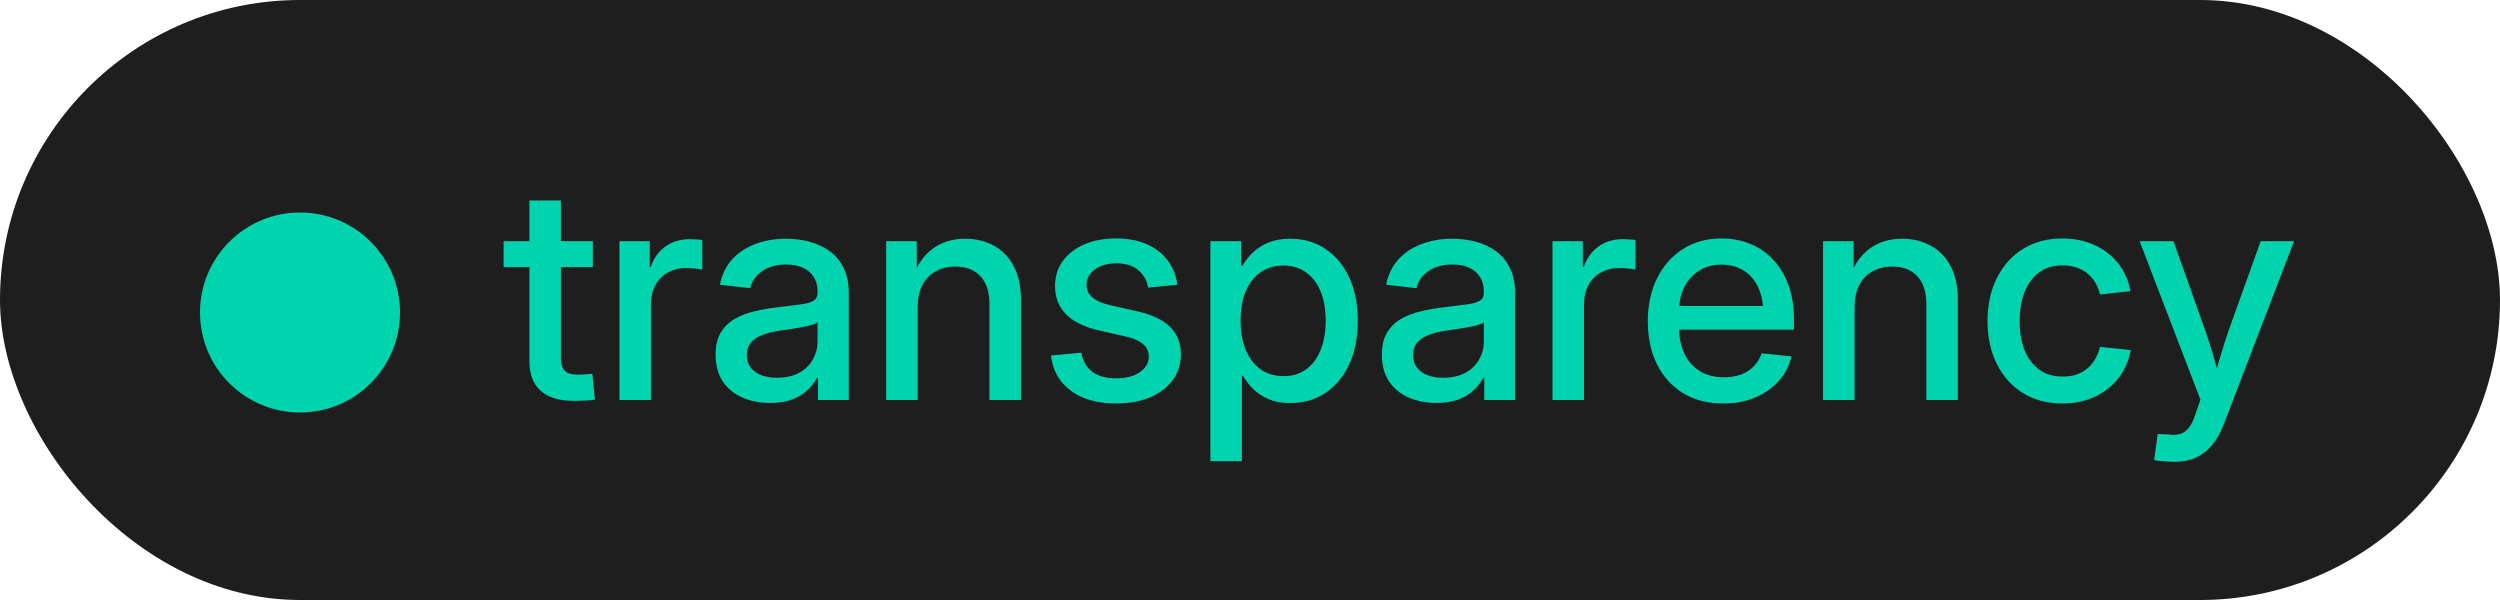 <svg width="200" height="48" viewBox="0 0 200 48" fill="none" xmlns="http://www.w3.org/2000/svg">
<rect width="200" height="48" rx="24" fill="#1E1E1F"/>
<circle cx="24" cy="25" r="8" fill="#00D4AE"/>
<path d="M47.425 19.297V21.371H40.289V19.297H47.425ZM42.351 16.039H44.871V28.602C44.871 29.094 44.972 29.445 45.175 29.656C45.378 29.867 45.73 29.973 46.23 29.973C46.394 29.973 46.586 29.965 46.804 29.949C47.031 29.934 47.226 29.918 47.39 29.902L47.589 31.965C47.355 32.004 47.086 32.031 46.781 32.047C46.484 32.062 46.199 32.07 45.925 32.07C44.746 32.07 43.855 31.801 43.253 31.262C42.652 30.723 42.351 29.93 42.351 28.883V16.039ZM49.554 32V19.297H51.979V21.348H52.061C52.296 20.66 52.682 20.121 53.222 19.73C53.761 19.332 54.421 19.133 55.202 19.133C55.382 19.133 55.561 19.141 55.741 19.156C55.921 19.164 56.069 19.176 56.186 19.191V21.57C56.093 21.547 55.917 21.52 55.659 21.488C55.409 21.457 55.143 21.441 54.862 21.441C54.339 21.441 53.866 21.559 53.444 21.793C53.022 22.02 52.686 22.355 52.436 22.801C52.194 23.238 52.073 23.773 52.073 24.406V32H49.554ZM61.608 32.234C60.779 32.234 60.037 32.09 59.381 31.801C58.725 31.512 58.205 31.082 57.822 30.512C57.44 29.934 57.248 29.227 57.248 28.391C57.248 27.664 57.385 27.07 57.658 26.609C57.94 26.148 58.315 25.781 58.783 25.508C59.26 25.234 59.795 25.031 60.389 24.898C60.983 24.758 61.592 24.652 62.217 24.582C62.99 24.48 63.608 24.402 64.069 24.348C64.537 24.285 64.877 24.188 65.088 24.055C65.299 23.922 65.404 23.707 65.404 23.41V23.316C65.404 22.879 65.307 22.5 65.112 22.18C64.916 21.852 64.631 21.602 64.256 21.43C63.889 21.25 63.436 21.16 62.897 21.16C62.35 21.16 61.873 21.246 61.467 21.418C61.069 21.59 60.744 21.82 60.494 22.109C60.252 22.391 60.092 22.707 60.014 23.059L57.588 22.777C57.744 21.988 58.065 21.32 58.549 20.773C59.041 20.227 59.658 19.812 60.401 19.531C61.151 19.242 61.983 19.098 62.897 19.098C63.553 19.098 64.182 19.18 64.783 19.344C65.385 19.508 65.92 19.762 66.389 20.105C66.858 20.449 67.225 20.895 67.49 21.441C67.764 21.988 67.901 22.648 67.901 23.422V32H65.44V30.23H65.358C65.186 30.566 64.94 30.887 64.619 31.191C64.307 31.496 63.904 31.746 63.412 31.941C62.92 32.137 62.319 32.234 61.608 32.234ZM62.135 30.219C62.854 30.219 63.455 30.086 63.94 29.82C64.424 29.547 64.787 29.191 65.029 28.754C65.279 28.309 65.404 27.832 65.404 27.324V25.777C65.319 25.855 65.162 25.93 64.936 26C64.717 26.062 64.455 26.121 64.151 26.176C63.854 26.23 63.545 26.281 63.225 26.328C62.912 26.375 62.619 26.418 62.346 26.457C61.885 26.52 61.455 26.625 61.057 26.773C60.658 26.914 60.338 27.117 60.096 27.383C59.862 27.648 59.744 27.996 59.744 28.426C59.744 28.809 59.846 29.133 60.049 29.398C60.252 29.664 60.529 29.867 60.881 30.008C61.24 30.148 61.658 30.219 62.135 30.219ZM73.416 24.594V32H70.896V19.297H73.334L73.345 22.438H72.912C73.302 21.297 73.861 20.457 74.588 19.918C75.314 19.371 76.189 19.098 77.213 19.098C78.08 19.098 78.849 19.285 79.521 19.66C80.193 20.027 80.72 20.574 81.103 21.301C81.486 22.027 81.677 22.934 81.677 24.02V32H79.158V24.324C79.158 23.355 78.916 22.613 78.431 22.098C77.955 21.582 77.287 21.324 76.427 21.324C75.857 21.324 75.345 21.445 74.892 21.688C74.439 21.922 74.08 22.281 73.814 22.766C73.548 23.25 73.416 23.859 73.416 24.594ZM89.302 32.281C88.349 32.281 87.497 32.137 86.747 31.848C86.005 31.559 85.399 31.129 84.931 30.559C84.462 29.98 84.177 29.273 84.075 28.438L86.513 28.215C86.63 28.887 86.923 29.398 87.392 29.75C87.868 30.094 88.497 30.266 89.278 30.266C90.083 30.266 90.72 30.102 91.188 29.773C91.665 29.438 91.903 29.023 91.903 28.531C91.903 28.109 91.743 27.77 91.423 27.512C91.11 27.246 90.665 27.051 90.087 26.926L87.966 26.445C86.786 26.18 85.895 25.75 85.294 25.156C84.7 24.562 84.403 23.801 84.403 22.871C84.403 22.121 84.606 21.461 85.013 20.891C85.427 20.32 86.001 19.875 86.735 19.555C87.47 19.234 88.317 19.074 89.278 19.074C90.216 19.074 91.032 19.227 91.728 19.531C92.431 19.836 92.989 20.266 93.403 20.82C93.825 21.375 94.087 22.027 94.188 22.777L91.845 23.012C91.767 22.465 91.513 22.004 91.083 21.629C90.653 21.254 90.063 21.066 89.313 21.066C88.603 21.066 88.024 21.23 87.579 21.559C87.142 21.887 86.923 22.293 86.923 22.777C86.923 23.199 87.083 23.543 87.403 23.809C87.724 24.074 88.196 24.277 88.821 24.418L90.919 24.887C92.138 25.16 93.032 25.582 93.603 26.152C94.181 26.715 94.47 27.449 94.47 28.355C94.47 29.145 94.247 29.836 93.802 30.43C93.364 31.016 92.755 31.473 91.974 31.801C91.192 32.121 90.302 32.281 89.302 32.281ZM96.832 36.898V19.297H99.293V21.242H99.41C99.621 20.867 99.895 20.52 100.231 20.199C100.575 19.871 100.993 19.605 101.485 19.402C101.977 19.199 102.555 19.098 103.219 19.098C104.282 19.098 105.215 19.367 106.02 19.906C106.832 20.438 107.469 21.195 107.93 22.18C108.391 23.164 108.621 24.324 108.621 25.66C108.621 26.996 108.391 28.16 107.93 29.152C107.477 30.137 106.844 30.898 106.032 31.438C105.227 31.977 104.285 32.246 103.207 32.246C102.559 32.246 101.993 32.145 101.508 31.941C101.024 31.738 100.61 31.469 100.266 31.133C99.93 30.797 99.653 30.438 99.434 30.055H99.352V36.898H96.832ZM102.68 30.09C103.383 30.09 103.985 29.91 104.485 29.551C104.993 29.184 105.379 28.668 105.645 28.004C105.918 27.34 106.055 26.555 106.055 25.648C106.055 24.75 105.918 23.973 105.645 23.316C105.379 22.66 104.993 22.152 104.485 21.793C103.985 21.426 103.383 21.242 102.68 21.242C101.961 21.242 101.344 21.426 100.828 21.793C100.313 22.16 99.918 22.676 99.645 23.34C99.379 23.996 99.246 24.766 99.246 25.648C99.246 26.539 99.383 27.316 99.657 27.98C99.93 28.645 100.325 29.164 100.84 29.539C101.356 29.906 101.969 30.09 102.68 30.09ZM114.91 32.234C114.082 32.234 113.34 32.09 112.683 31.801C112.027 31.512 111.507 31.082 111.125 30.512C110.742 29.934 110.55 29.227 110.55 28.391C110.55 27.664 110.687 27.07 110.961 26.609C111.242 26.148 111.617 25.781 112.086 25.508C112.562 25.234 113.097 25.031 113.691 24.898C114.285 24.758 114.894 24.652 115.519 24.582C116.293 24.48 116.91 24.402 117.371 24.348C117.84 24.285 118.179 24.188 118.39 24.055C118.601 23.922 118.707 23.707 118.707 23.41V23.316C118.707 22.879 118.609 22.5 118.414 22.18C118.218 21.852 117.933 21.602 117.558 21.43C117.191 21.25 116.738 21.16 116.199 21.16C115.652 21.16 115.175 21.246 114.769 21.418C114.371 21.59 114.047 21.82 113.797 22.109C113.554 22.391 113.394 22.707 113.316 23.059L110.89 22.777C111.047 21.988 111.367 21.32 111.851 20.773C112.343 20.227 112.961 19.812 113.703 19.531C114.453 19.242 115.285 19.098 116.199 19.098C116.855 19.098 117.484 19.18 118.086 19.344C118.687 19.508 119.222 19.762 119.691 20.105C120.16 20.449 120.527 20.895 120.793 21.441C121.066 21.988 121.203 22.648 121.203 23.422V32H118.742V30.23H118.66C118.488 30.566 118.242 30.887 117.922 31.191C117.609 31.496 117.207 31.746 116.715 31.941C116.222 32.137 115.621 32.234 114.91 32.234ZM115.437 30.219C116.156 30.219 116.757 30.086 117.242 29.82C117.726 29.547 118.09 29.191 118.332 28.754C118.582 28.309 118.707 27.832 118.707 27.324V25.777C118.621 25.855 118.465 25.93 118.238 26C118.019 26.062 117.757 26.121 117.453 26.176C117.156 26.23 116.847 26.281 116.527 26.328C116.215 26.375 115.922 26.418 115.648 26.457C115.187 26.52 114.757 26.625 114.359 26.773C113.961 26.914 113.64 27.117 113.398 27.383C113.164 27.648 113.047 27.996 113.047 28.426C113.047 28.809 113.148 29.133 113.351 29.398C113.554 29.664 113.832 29.867 114.183 30.008C114.543 30.148 114.961 30.219 115.437 30.219ZM124.198 32V19.297H126.624V21.348H126.706C126.94 20.66 127.327 20.121 127.866 19.73C128.405 19.332 129.065 19.133 129.847 19.133C130.026 19.133 130.206 19.141 130.386 19.156C130.565 19.164 130.714 19.176 130.831 19.191V21.57C130.737 21.547 130.562 21.52 130.304 21.488C130.054 21.457 129.788 21.441 129.507 21.441C128.983 21.441 128.511 21.559 128.089 21.793C127.667 22.02 127.331 22.355 127.081 22.801C126.839 23.238 126.718 23.773 126.718 24.406V32H124.198ZM137.881 32.281C136.623 32.281 135.541 32.004 134.635 31.449C133.737 30.887 133.041 30.113 132.549 29.129C132.065 28.137 131.823 26.996 131.823 25.707C131.823 24.41 132.069 23.266 132.561 22.273C133.053 21.273 133.741 20.492 134.623 19.93C135.514 19.359 136.541 19.074 137.705 19.074C138.526 19.074 139.288 19.215 139.991 19.496C140.694 19.777 141.307 20.195 141.83 20.75C142.362 21.305 142.776 21.988 143.073 22.801C143.37 23.605 143.518 24.535 143.518 25.59V26.375H133.077V24.477H142.205L141.069 25.074C141.069 24.293 140.936 23.609 140.67 23.023C140.405 22.438 140.022 21.984 139.522 21.664C139.03 21.336 138.428 21.172 137.717 21.172C137.022 21.172 136.42 21.336 135.913 21.664C135.405 21.984 135.01 22.43 134.729 23C134.455 23.57 134.319 24.223 134.319 24.957V26.129C134.319 26.957 134.463 27.676 134.752 28.285C135.041 28.895 135.455 29.363 135.995 29.691C136.534 30.02 137.17 30.184 137.905 30.184C138.42 30.184 138.881 30.109 139.288 29.961C139.694 29.805 140.034 29.582 140.307 29.293C140.588 29.004 140.795 28.66 140.928 28.262L143.319 28.508C143.147 29.258 142.807 29.914 142.299 30.477C141.799 31.039 141.17 31.48 140.413 31.801C139.655 32.121 138.811 32.281 137.881 32.281ZM148.365 24.594V32H145.845V19.297H148.283L148.295 22.438H147.861C148.252 21.297 148.81 20.457 149.537 19.918C150.263 19.371 151.138 19.098 152.162 19.098C153.029 19.098 153.799 19.285 154.47 19.66C155.142 20.027 155.67 20.574 156.053 21.301C156.435 22.027 156.627 22.934 156.627 24.02V32H154.107V24.324C154.107 23.355 153.865 22.613 153.381 22.098C152.904 21.582 152.236 21.324 151.377 21.324C150.806 21.324 150.295 21.445 149.842 21.688C149.388 21.922 149.029 22.281 148.763 22.766C148.498 23.25 148.365 23.859 148.365 24.594ZM165.001 32.281C163.798 32.281 162.747 32.004 161.849 31.449C160.95 30.895 160.251 30.121 159.751 29.129C159.251 28.137 159.001 26.992 159.001 25.695C159.001 24.383 159.251 23.23 159.751 22.238C160.251 21.238 160.95 20.461 161.849 19.906C162.747 19.352 163.798 19.074 165.001 19.074C165.712 19.074 166.372 19.176 166.982 19.379C167.599 19.582 168.146 19.871 168.622 20.246C169.099 20.613 169.493 21.055 169.806 21.57C170.118 22.086 170.329 22.66 170.439 23.293L167.989 23.562C167.919 23.211 167.798 22.895 167.626 22.613C167.462 22.332 167.255 22.09 167.005 21.887C166.755 21.676 166.462 21.516 166.126 21.406C165.798 21.289 165.427 21.23 165.013 21.23C164.263 21.23 163.63 21.422 163.114 21.805C162.607 22.188 162.22 22.715 161.954 23.387C161.696 24.059 161.568 24.828 161.568 25.695C161.568 26.547 161.696 27.309 161.954 27.98C162.22 28.645 162.607 29.168 163.114 29.551C163.63 29.934 164.263 30.125 165.013 30.125C165.427 30.125 165.798 30.07 166.126 29.961C166.462 29.844 166.751 29.68 166.993 29.469C167.243 29.258 167.45 29.008 167.614 28.719C167.786 28.422 167.915 28.098 168.001 27.746L170.462 28.004C170.353 28.637 170.142 29.215 169.829 29.738C169.517 30.262 169.118 30.715 168.634 31.098C168.157 31.473 167.61 31.766 166.993 31.977C166.376 32.18 165.712 32.281 165.001 32.281ZM172.332 36.816L172.614 34.719L173.481 34.754C173.825 34.809 174.129 34.797 174.395 34.719C174.661 34.641 174.891 34.48 175.086 34.238C175.29 33.996 175.461 33.66 175.602 33.23L176.036 31.977L171.172 19.297H173.879L176.399 26.387C176.657 27.105 176.887 27.824 177.09 28.543C177.293 29.262 177.5 29.98 177.711 30.699H176.985C177.196 29.98 177.407 29.262 177.618 28.543C177.829 27.816 178.059 27.098 178.309 26.387L180.852 19.297H183.524L177.875 34.016C177.625 34.656 177.317 35.191 176.95 35.621C176.59 36.059 176.165 36.387 175.672 36.605C175.188 36.832 174.633 36.945 174.008 36.945C173.68 36.945 173.372 36.93 173.082 36.898C172.793 36.875 172.543 36.848 172.332 36.816Z" fill="#00D4AE"/>
</svg>
